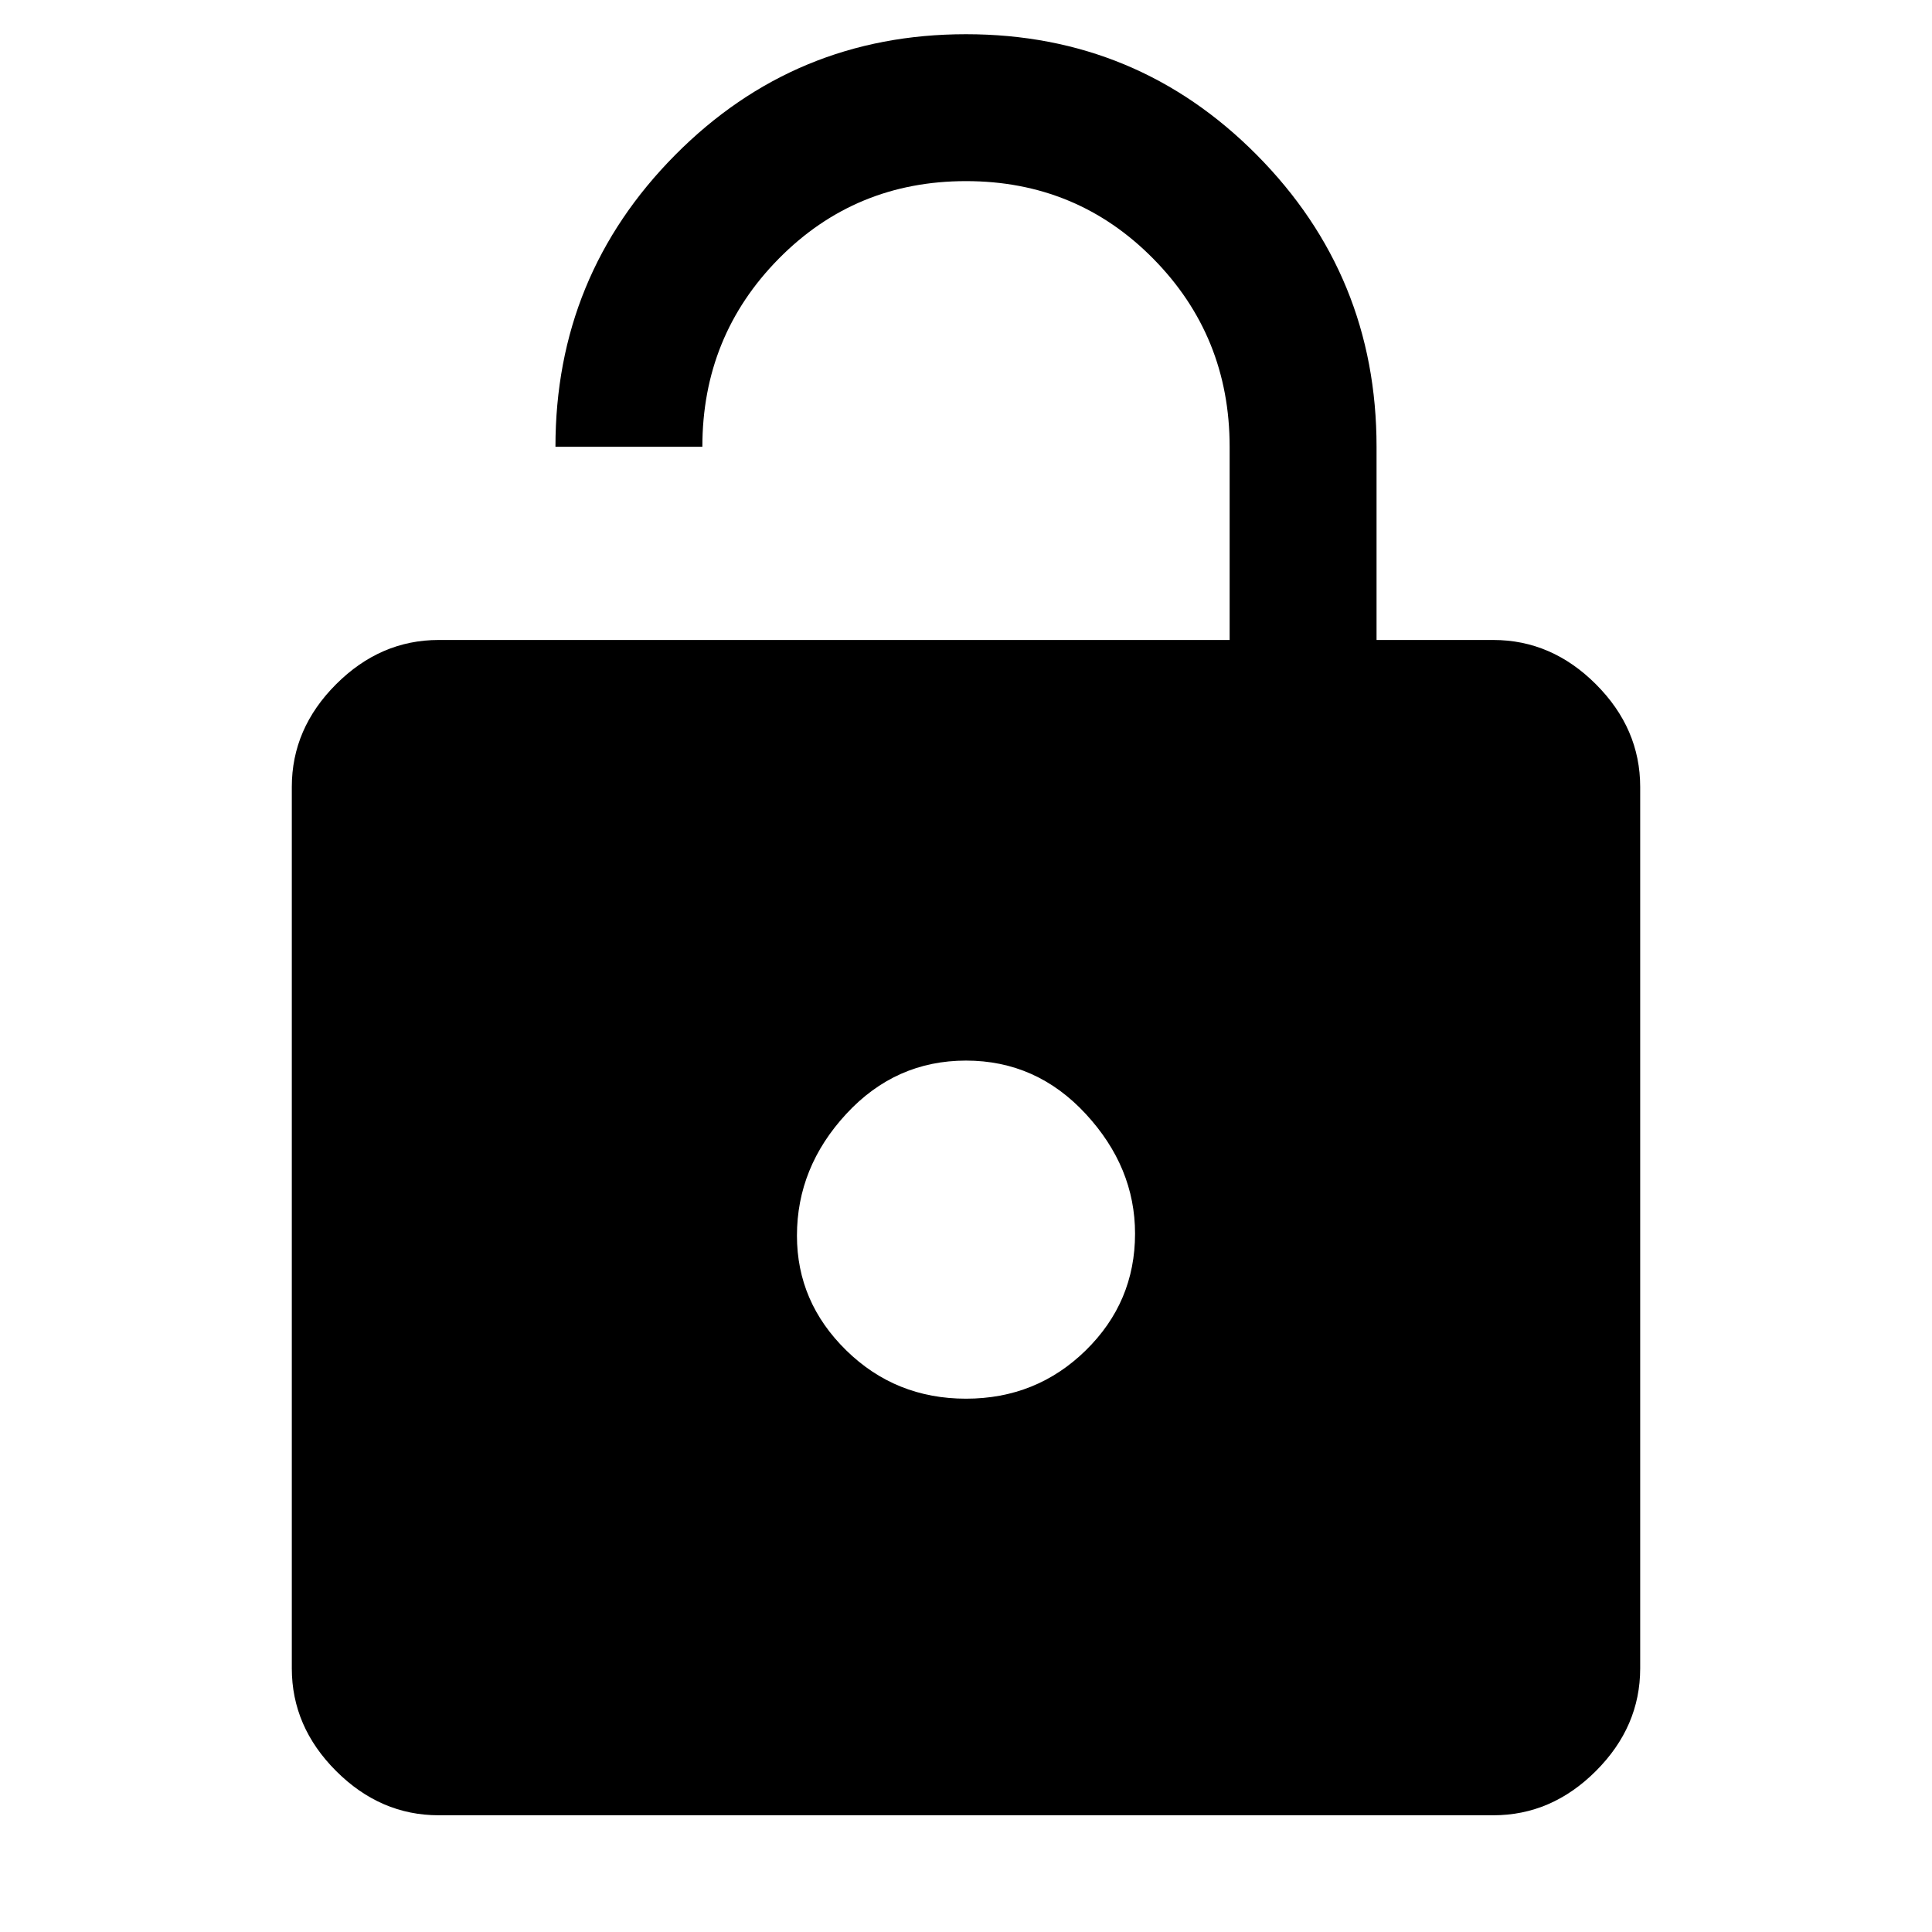 <svg xmlns="http://www.w3.org/2000/svg" height="48" width="48"><path d="M13.8 11.1q0-4.25 2.975-7.25T24 .85q4.25 0 7.225 3 2.975 3 2.975 7.25v4.8h2.9q1.45 0 2.55 1.1 1.1 1.1 1.1 2.55v21.9q0 1.45-1.1 2.55-1.1 1.1-2.55 1.1H10.9q-1.45 0-2.55-1.1-1.1-1.1-1.1-2.55v-21.9q0-1.45 1.1-2.55 1.1-1.1 2.55-1.1h19.65v-4.8q0-2.75-1.9-4.675Q26.75 4.5 24 4.5q-2.75 0-4.65 1.925-1.9 1.925-1.9 4.675ZM24 26.35q-1.75 0-2.975 1.325T19.8 30.7q0 1.65 1.225 2.85 1.225 1.2 2.975 1.2t2.975-1.2q1.225-1.2 1.225-2.9 0-1.65-1.225-2.975Q25.75 26.35 24 26.35Z"/></svg>